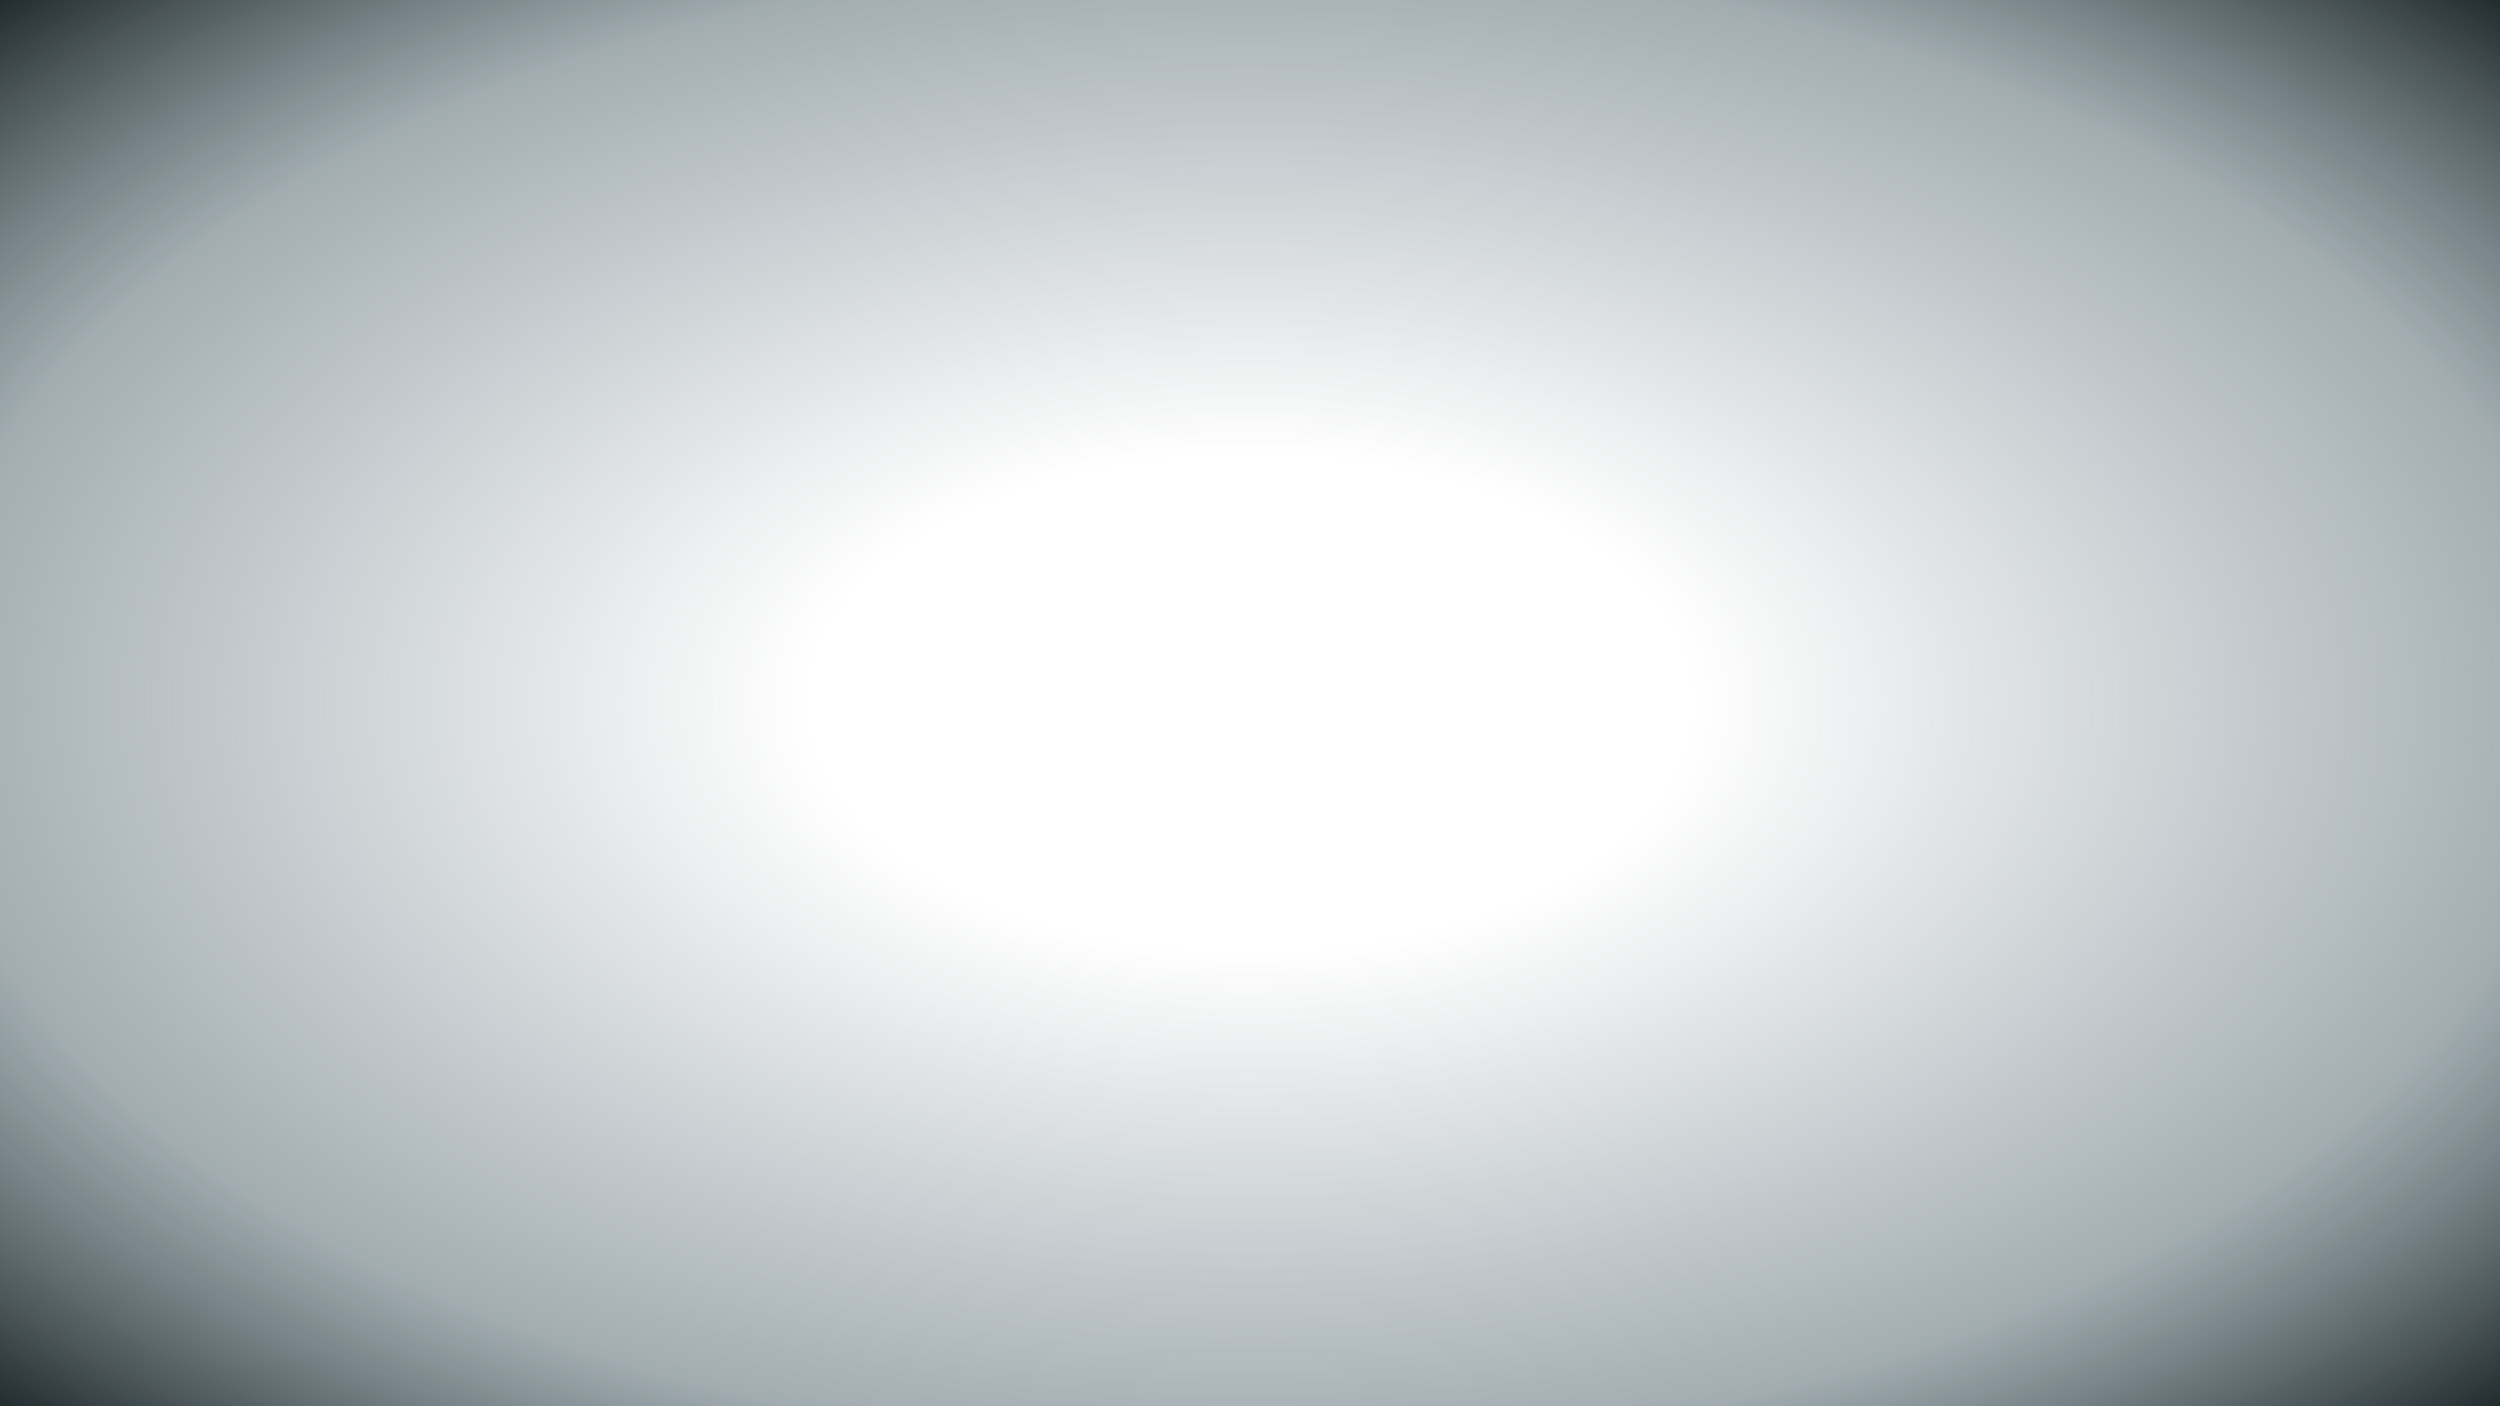 <?xml version="1.0" encoding="UTF-8" standalone="no"?>
<!-- Created with Inkscape (http://www.inkscape.org/) -->

<svg
   xmlns:dc="http://purl.org/dc/elements/1.1/"
   xmlns:cc="http://creativecommons.org/ns#"
   xmlns:rdf="http://www.w3.org/1999/02/22-rdf-syntax-ns#"
   xmlns:svg="http://www.w3.org/2000/svg"
   xmlns="http://www.w3.org/2000/svg"
   xmlns:xlink="http://www.w3.org/1999/xlink"
   xmlns:sodipodi="http://sodipodi.sourceforge.net/DTD/sodipodi-0.dtd"
   xmlns:inkscape="http://www.inkscape.org/namespaces/inkscape"
   width="1600"
   height="900"
   viewBox="0 0 1600 900"
   id="svg2"
   version="1.1"
   inkscape:version="0.92.2 (5c3e80d, 2017-08-06)"
   sodipodi:docname="noise-texture.svg">
  <defs
     id="defs4">
    <linearGradient
       inkscape:collect="always"
       id="linearGradient4150">
      <stop
         style="stop-color:#222b2e;stop-opacity:0"
         offset="0"
         id="stop4152" />
      <stop
         style="stop-color:#455A64;stop-opacity:0"
         offset="0.25"
         id="stop4158" />
      <stop
         style="stop-color:#455A64;stop-opacity:0.5"
         offset="0.75"
         id="stop4144" />
      <stop
         style="stop-color:#222b2e;stop-opacity:1"
         offset="1"
         id="stop4154" />
    </linearGradient>
    <radialGradient
       inkscape:collect="always"
       xlink:href="#linearGradient4150"
       id="radialGradient4156"
       cx="450"
       cy="602.362"
       fx="450"
       fy="602.362"
       r="450"
       gradientUnits="userSpaceOnUse"
       gradientTransform="matrix(1.778,1,-1.778,1,1070.866,-450)" />
  </defs>
  <sodipodi:namedview
     id="base"
     pagecolor="#ffffff"
     bordercolor="#666666"
     borderopacity="1.0"
     inkscape:pageopacity="0.0"
     inkscape:pageshadow="2"
     inkscape:zoom="0.385"
     inkscape:cx="722.90284"
     inkscape:cy="411.71668"
     inkscape:document-units="px"
     inkscape:current-layer="layer1"
     showgrid="true"
     units="px"
     width="1600px"
     inkscape:window-width="1920"
     inkscape:window-height="997"
     inkscape:window-x="0"
     inkscape:window-y="0"
     inkscape:window-maximized="1">
    <inkscape:grid
       type="xygrid"
       id="grid3336" />
  </sodipodi:namedview>
  <g
     inkscape:label="レイヤー 1"
     inkscape:groupmode="layer"
     id="layer1"
     transform="translate(0,-152.362)">
    <rect
       style="fill:url(#radialGradient4156);fill-opacity:1;stroke:none"
       id="rect4148"
       width="1600"
       height="900"
       x="0"
       y="152.362" />
  </g>
</svg>

